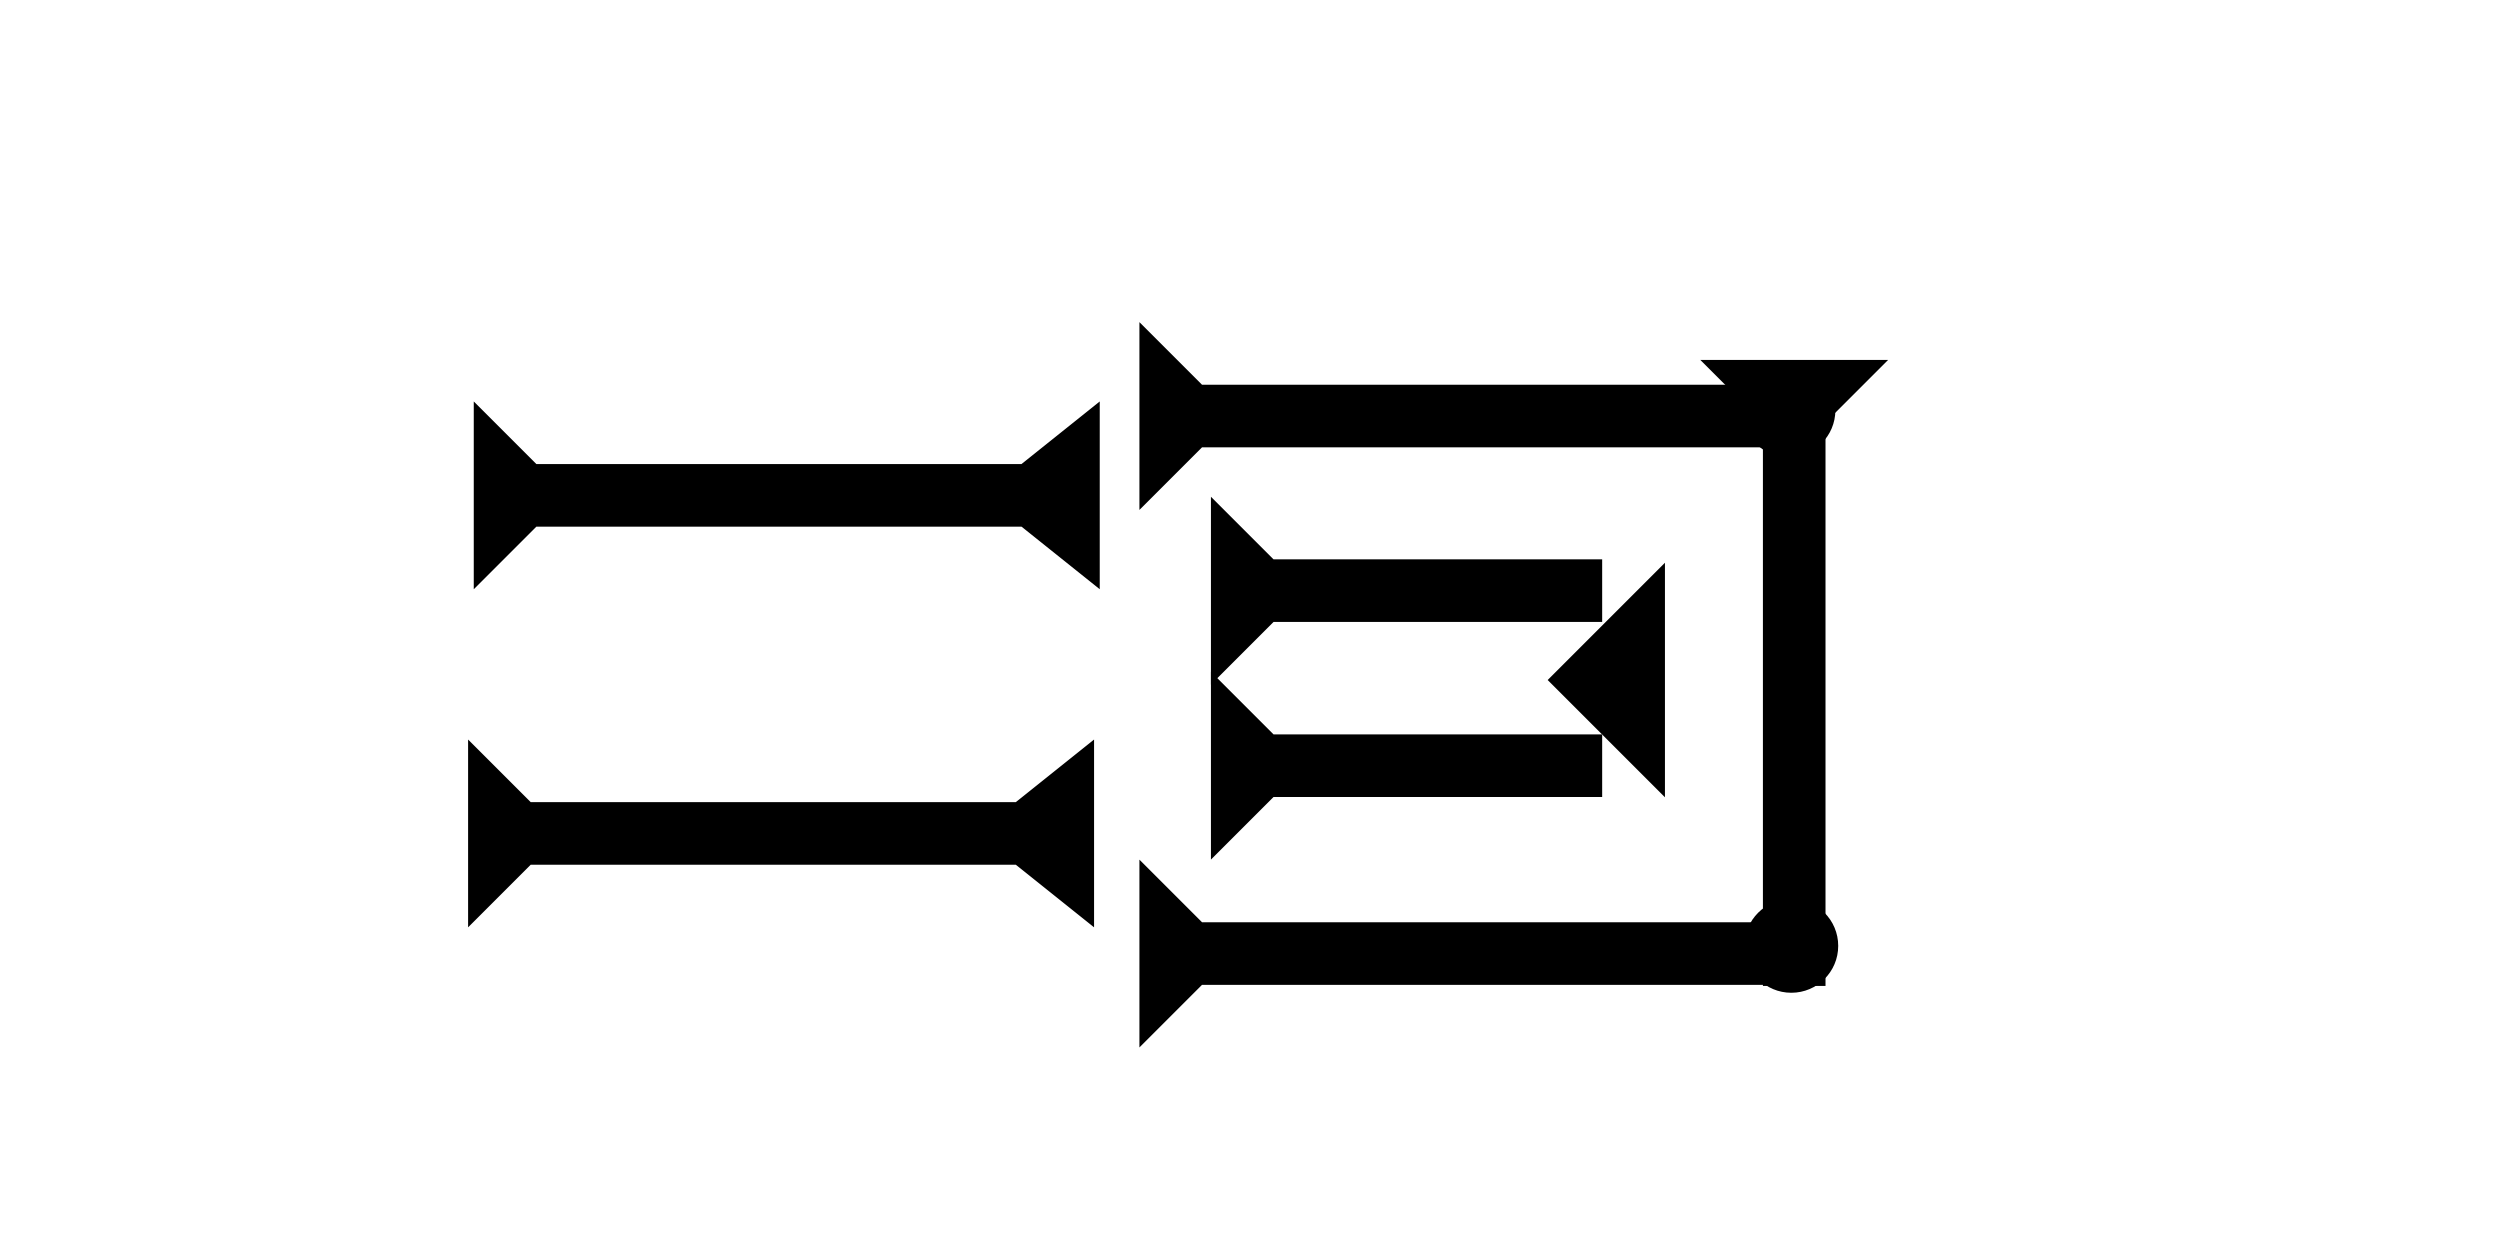 <?xml version="1.0" encoding="UTF-8" standalone="no"?>
<svg
   xmlns:dc="http://purl.org/dc/elements/1.1/"
   xmlns:cc="http://creativecommons.org/ns#"
   xmlns:rdf="http://www.w3.org/1999/02/22-rdf-syntax-ns#"
   xmlns:svg="http://www.w3.org/2000/svg"
   xmlns="http://www.w3.org/2000/svg"
   width="160"
   height="80"
   viewBox="0 0 42.333 21.167"
   version="1.1"
   id="svg8">
  <defs
     id="defs2" />
  <g
     id="layer1">
    <polygon
       points="4,35 4,4 0,0 12,0 8,4 8,35 12,40 0,40 "
       style="fill:#000000"
       id="polygon866"
       transform="matrix(0,-0.265,0.265,0,8.022,9.978)">
      <title
         id="title880">Right Horizontal Barbell Mark, RHBB</title>
    </polygon>
    <polygon
       points="0,40 4,35 4,4 0,0 12,0 8,4 8,35 12,40 "
       style="fill:#000000"
       id="polygon852"
       transform="matrix(0,-0.265,0.265,0,7.926,15.703)">
      <title
         id="title850">Right Horizontal Barbell Mark, RHBB</title>
    </polygon>
    <g
       id="g857"
       transform="matrix(0,-0.265,0.265,0,19.294,8.635)">
      <title
         id="title853">Right Horizontal Mark, RH</title>
      <polygon
         points="12,0 8,4 8,40 4,40 4,4 0,0 "
         style="fill:#000000"
         id="polygon855" />
    </g>
    <g
       id="g888"
       transform="matrix(0,-0.265,0.265,0,19.294,17.737)">
      <title
         id="title884">Right Horizontal Mark, RH</title>
      <polygon
         points="12,0 8,4 8,40 4,40 4,4 0,0 "
         style="fill:#000000"
         id="polygon886" />
    </g>
    <g
       id="g857-1"
       transform="matrix(0.265,0,0,0.265,28.792,6.095)">
      <title
         id="title853-2">Down Vertical Mark, DV</title>
      <polygon
         points="4,4 0,0 12,0 8,4 8,40 4,40 "
         style="fill:#000000"
         id="polygon855-1" />
    </g>
    <g
       id="g1009"
       transform="matrix(0,-0.265,0.265,0,20.505,11.592)">
      <title
         id="title1005">Right Horizontal Mark, RH</title>
      <polygon
         points="8,4 8,25 4,25 4,4 0,0 12,0 "
         style="fill:#000000"
         id="polygon1007" />
    </g>
    <g
       id="g1026"
       transform="matrix(0,-0.265,0.265,0,20.505,14.556)">
      <title
         id="title1022">Right Horizontal Mark, RH</title>
      <polygon
         points="4,25 4,4 0,0 12,0 8,4 8,25 "
         style="fill:#000000"
         id="polygon1024" />
    </g>
    <polygon
       points="6,0 6,12 0,6 "
       style="fill:#000000"
       id="polygon1040"
       transform="matrix(0.331,0,0,0.331,26.207,9.529)">
      <title
         id="title1054">Heel Mark, HE</title>
    </polygon>
    <circle
       style="fill:#000000;fill-rule:evenodd;stroke-width:0.265"
       id="circle910"
       cx="30.285"
       cy="6.945"
       r="0.794">
      <title
         id="title908">Northeast Corner Connector, NEC</title>
    </circle>
    <circle
       style="fill:#000000;fill-rule:evenodd;stroke-width:0.265"
       id="path839"
       cx="30.333"
       cy="16.017"
       r="0.794">
      <title
         id="title906">Southeast Corner Connector, SEC</title>
    </circle>
  </g>
</svg>
